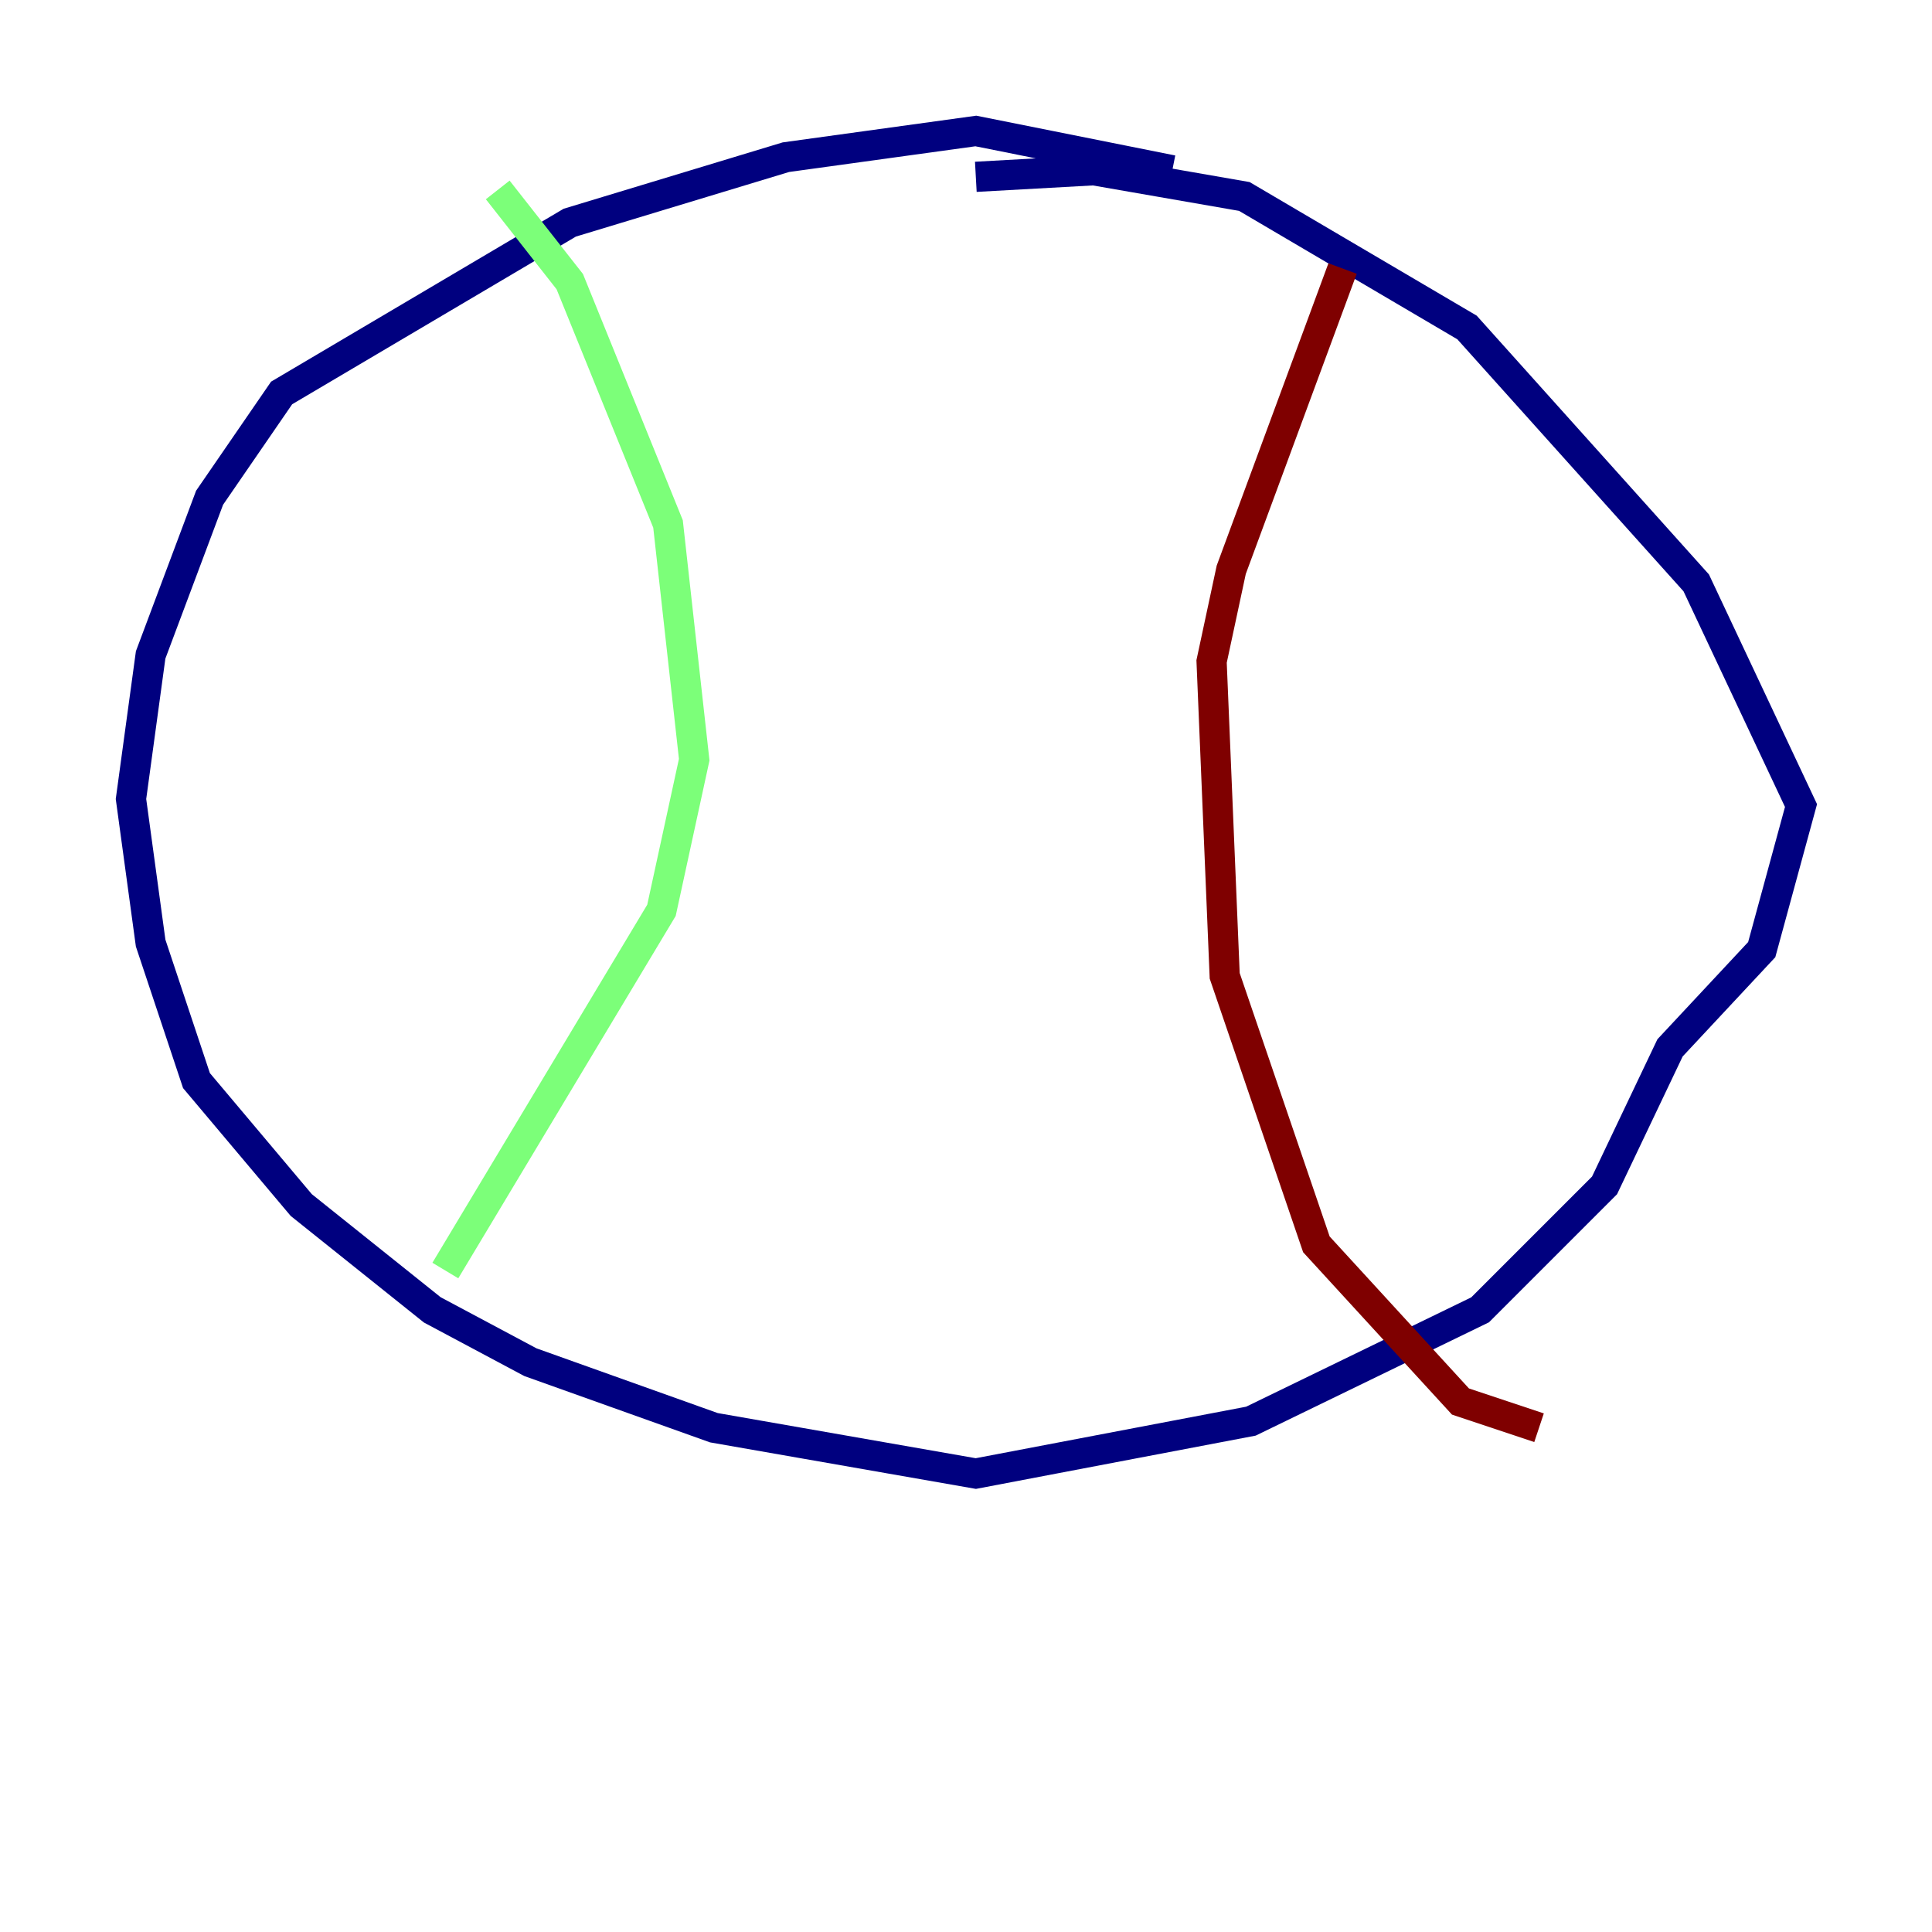 <?xml version="1.0" encoding="utf-8" ?>
<svg baseProfile="tiny" height="128" version="1.2" viewBox="0,0,128,128" width="128" xmlns="http://www.w3.org/2000/svg" xmlns:ev="http://www.w3.org/2001/xml-events" xmlns:xlink="http://www.w3.org/1999/xlink"><defs /><polyline fill="none" points="77.668,11.281 64.651,8.678 52.068,10.414 37.749,14.752 18.658,26.034 13.885,32.976 9.98,43.39 8.678,52.936 9.98,62.481 13.017,71.593 19.959,79.837 28.637,86.78 35.146,90.251 47.295,94.59 64.651,97.627 82.875,94.156 98.061,86.78 106.305,78.536 110.644,69.424 116.719,62.915 119.322,53.37 112.38,38.617 97.193,21.695 82.441,13.017 72.461,11.281 64.651,11.715" stroke="#00007f" stroke-width="2" /><polyline fill="none" points="32.976,12.583 37.749,18.658 44.258,34.712 45.993,50.332 43.824,60.312 29.505,84.176" stroke="#7cff79" stroke-width="2" /><polyline fill="none" points="88.949,17.79 81.573,37.749 80.271,43.824 81.139,64.651 87.214,82.441 96.759,92.854 101.966,94.59" stroke="#7f0000" stroke-width="2" /></svg>